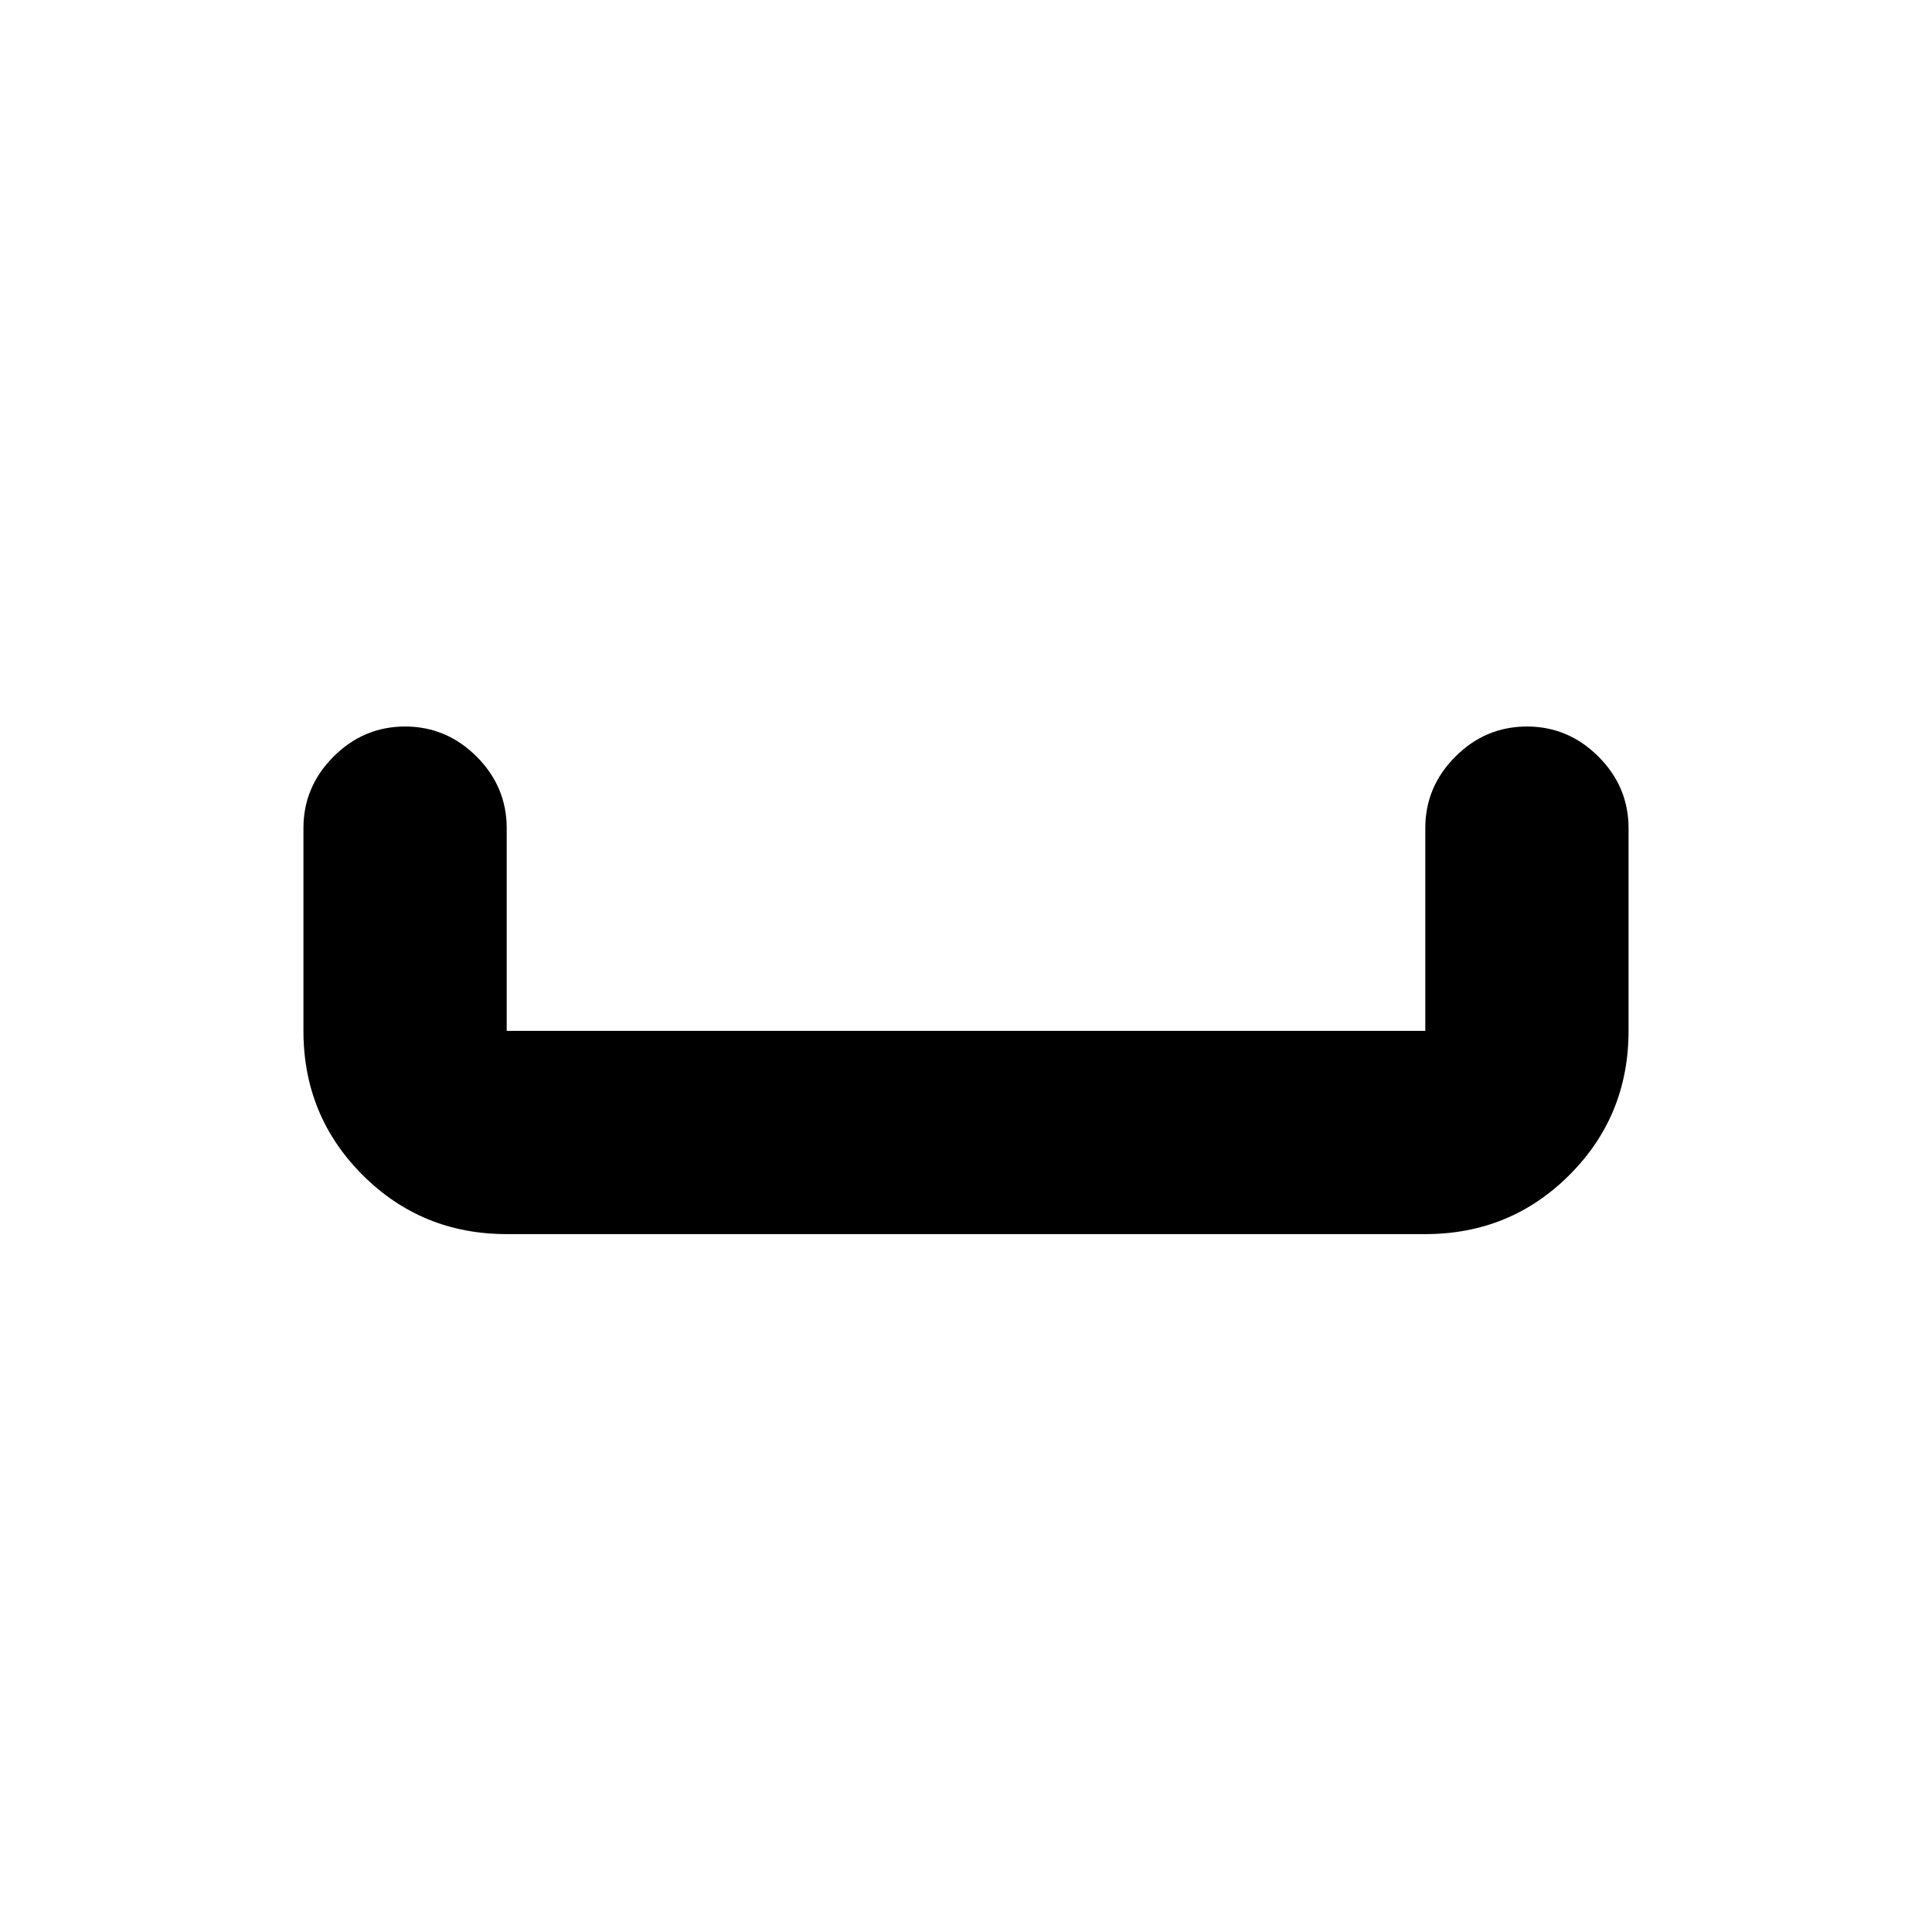 <svg xmlns="http://www.w3.org/2000/svg" height="24" viewBox="0 -960 960 960" width="24"><path d="M251.78-346.78q-42.24 0-71.62-29.38-29.38-29.38-29.38-71.62V-548.5q0-20.59 14.96-35.54Q180.7-599 201.28-599q20.59 0 35.55 14.96 14.95 14.95 14.95 35.54v100.72h456.44V-548.5q0-20.59 14.95-35.54Q738.13-599 758.72-599q20.58 0 35.54 14.96 14.96 14.95 14.96 35.54v100.72q0 42.24-29.38 71.62-29.38 29.38-71.62 29.38H251.78Z"/></svg>